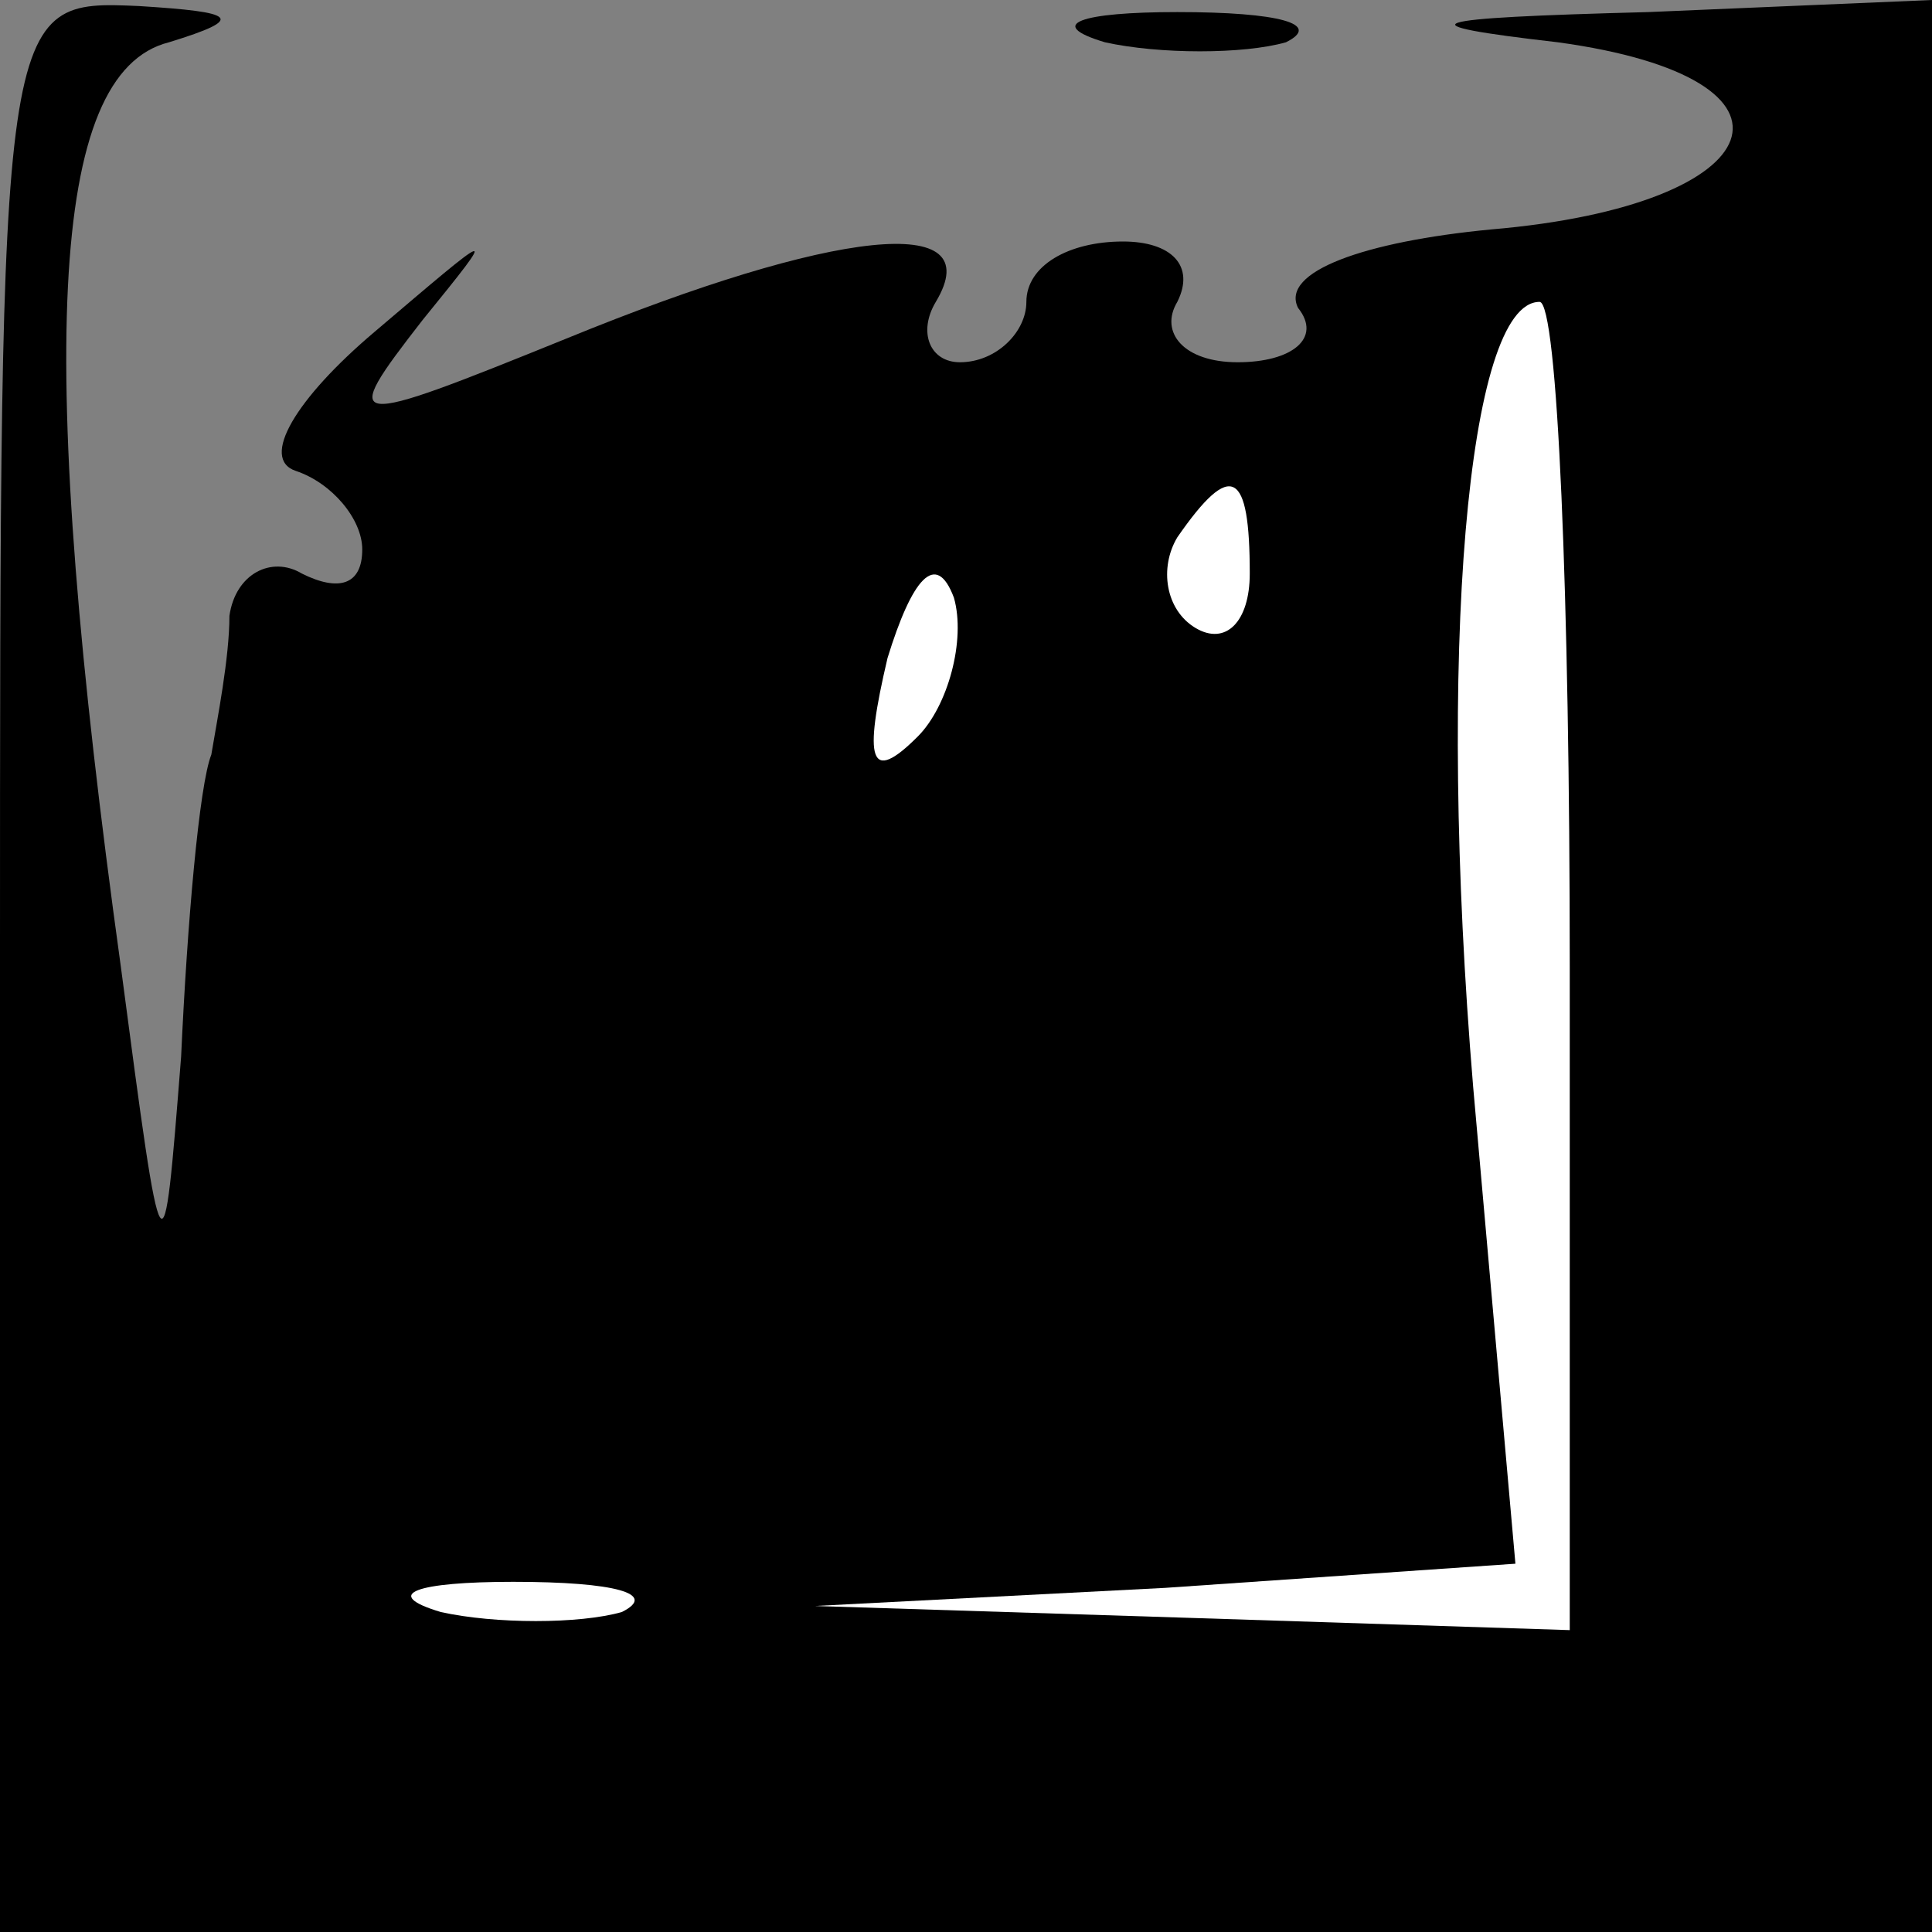 <?xml version="1.0" standalone="no"?>
<!DOCTYPE svg PUBLIC "-//W3C//DTD SVG 20010904//EN"
 "http://www.w3.org/TR/2001/REC-SVG-20010904/DTD/svg10.dtd">
<svg version="1.0" xmlns="http://www.w3.org/2000/svg"
 width="32pt" height="32pt" viewBox="0 0 32 32"
 preserveAspectRatio="xMidYMid meet">
<rect x="0" y="0" width="32" height="32" fill="#808080" stroke="none"/>
<g transform="translate(0,32) scale(0.1,-0.1)"
fill="#000000" stroke="none">
<path fill="#000000" stroke="none" d="M0 160 l0 -160 160 0 160 0 0 160 0
160 -47 -2 c-38 -1 -41 -2 -15 -5 44 -6 36 -27 -11 -31 -21 -2 -35 -7 -32 -13
4 -5 -1 -9 -10 -9 -9 0 -13 5 -10 10 3 6 -1 10 -9 10 -9 0 -16 -4 -16 -10 0
-5 -5 -10 -11 -10 -5 0 -7 5 -4 10 9 15 -17 12 -61 -6 -37 -15 -38 -15 -24 3
13 16 12 15 -8 -2 -13 -11 -19 -21 -13 -23 6 -2 11 -8 11 -13 0 -6 -4 -7 -10
-4 -5 3 -11 0 -12 -7 0 -7 -2 -17 -3 -23 -2 -5 -4 -28 -5 -50 -3 -38 -3 -38
-10 15 -14 101 -12 148 8 153 13 4 11 5 -5 6 -23 1 -23 1 -23 -159z"/>
<path fill="#ffffff" stroke="none" d="M260 160 l0 -110 -62 2 -63 2 58 3 58
4 -7 79 c-6 72 -1 130 11 130 3 0 5 -49 5 -110z"/>
<path fill="#ffffff" stroke="none" d="M207 225 c0 -8 -4 -12 -9 -9 -5 3 -6
10 -3 15 9 13 12 11 12 -6z"/>
<path fill="#ffffff" stroke="none" d="M152 198 c-8 -8 -9 -4 -5 13 4 13 8 18
11 10 2 -7 -1 -18 -6 -23z"/>
<path fill="#ffffff" stroke="none" d="M103 53 c-7 -2 -21 -2 -30 0 -10 3 -4
5 12 5 17 0 24 -2 18 -5z"/>
<path fill="#000000" stroke="none" d="M183 313 c9 -2 23 -2 30 0 6 3 -1 5
-18 5 -16 0 -22 -2 -12 -5z"/>
</g>
</svg>
